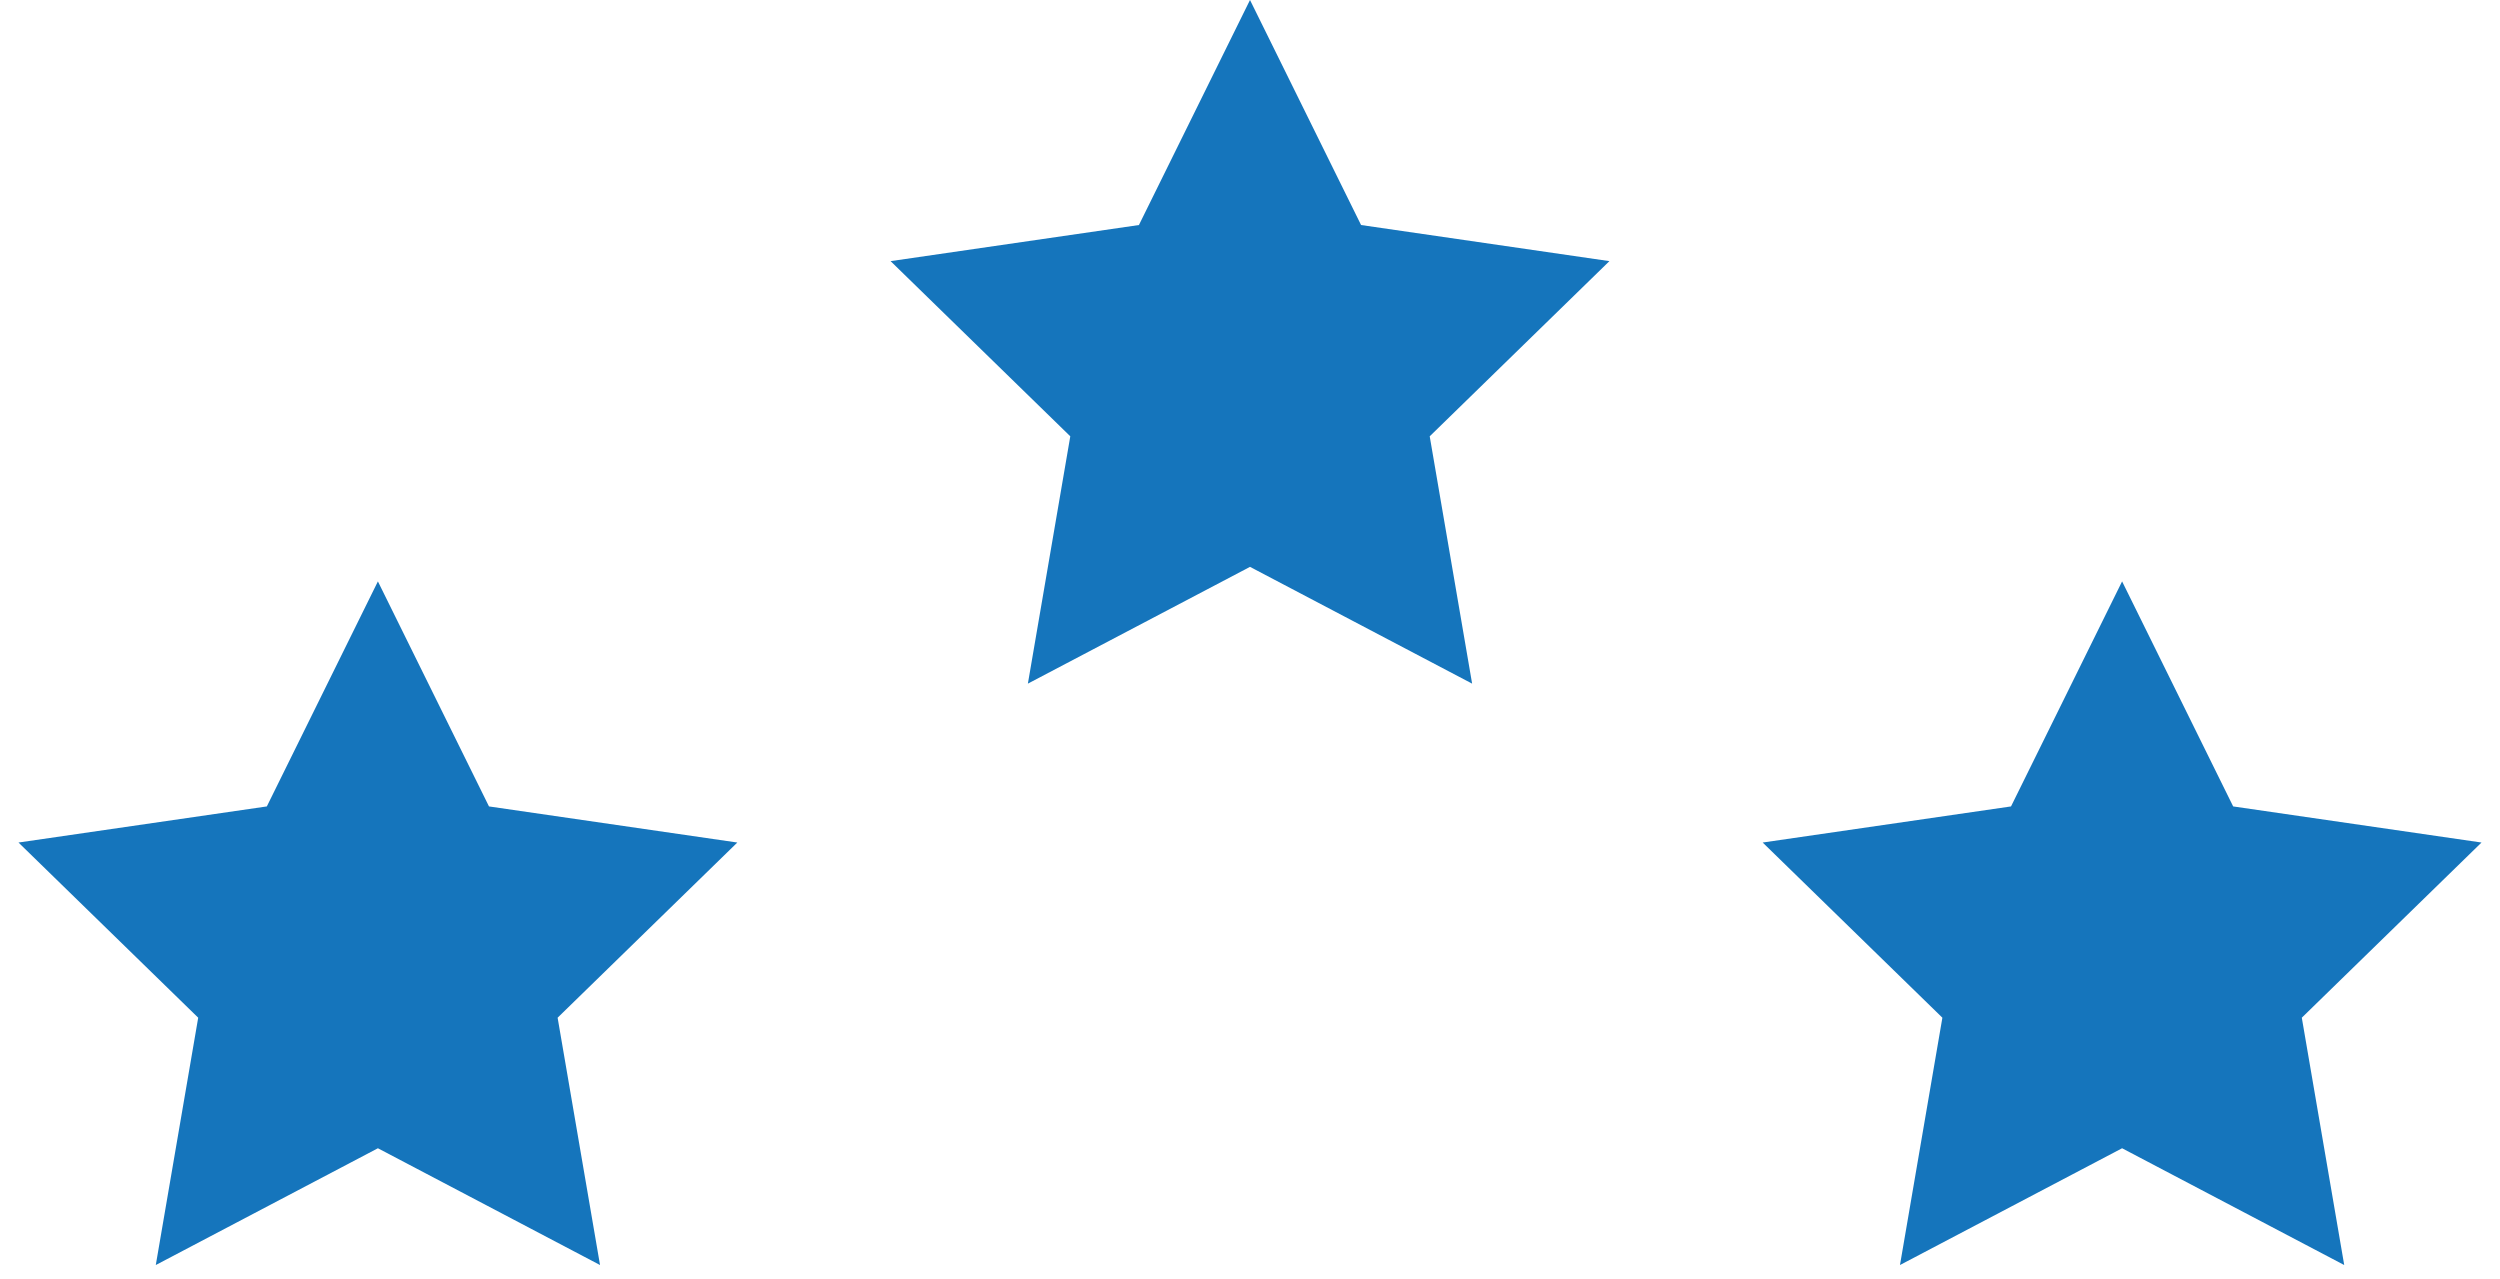 <?xml version="1.0" encoding="UTF-8"?>
<svg width="86px" height="44px" viewBox="0 0 86 44" version="1.1" xmlns="http://www.w3.org/2000/svg" xmlns:xlink="http://www.w3.org/1999/xlink">
    <!-- Generator: Sketch 42 (36781) - http://www.bohemiancoding.com/sketch -->
    <title>3 stars</title>
    <desc>Created with Sketch.</desc>
    <defs></defs>
    <g id="home" stroke="none" stroke-width="1" fill="none" fill-rule="evenodd">
        <g id="Desktop-HD-(home)" transform="translate(-525, -2625)" fill="#1575BC">
            <g id="prizes" transform="translate(75, 2441)">
                <g id="1st-prize" transform="translate(341, 155)">
                    <g id="3-stars" transform="translate(109, 29)">
                        <polygon id="Star" points="13 39.5 5.359 43.517 6.818 35.009 0.636 28.983 9.179 27.741 13 20 16.821 27.741 25.364 28.983 19.182 35.009 20.641 43.517"></polygon>
                        <polygon id="Star-Copy" points="43 19.5 35.359 23.517 36.818 15.009 30.636 8.983 39.179 7.741 43 0 46.821 7.741 55.364 8.983 49.182 15.009 50.641 23.517"></polygon>
                        <polygon id="Star-Copy-2" points="73 39.5 65.359 43.517 66.818 35.009 60.636 28.983 69.179 27.741 73 20 76.821 27.741 85.364 28.983 79.182 35.009 80.641 43.517"></polygon>
                    </g>
                </g>
            </g>
        </g>
    </g>
</svg>